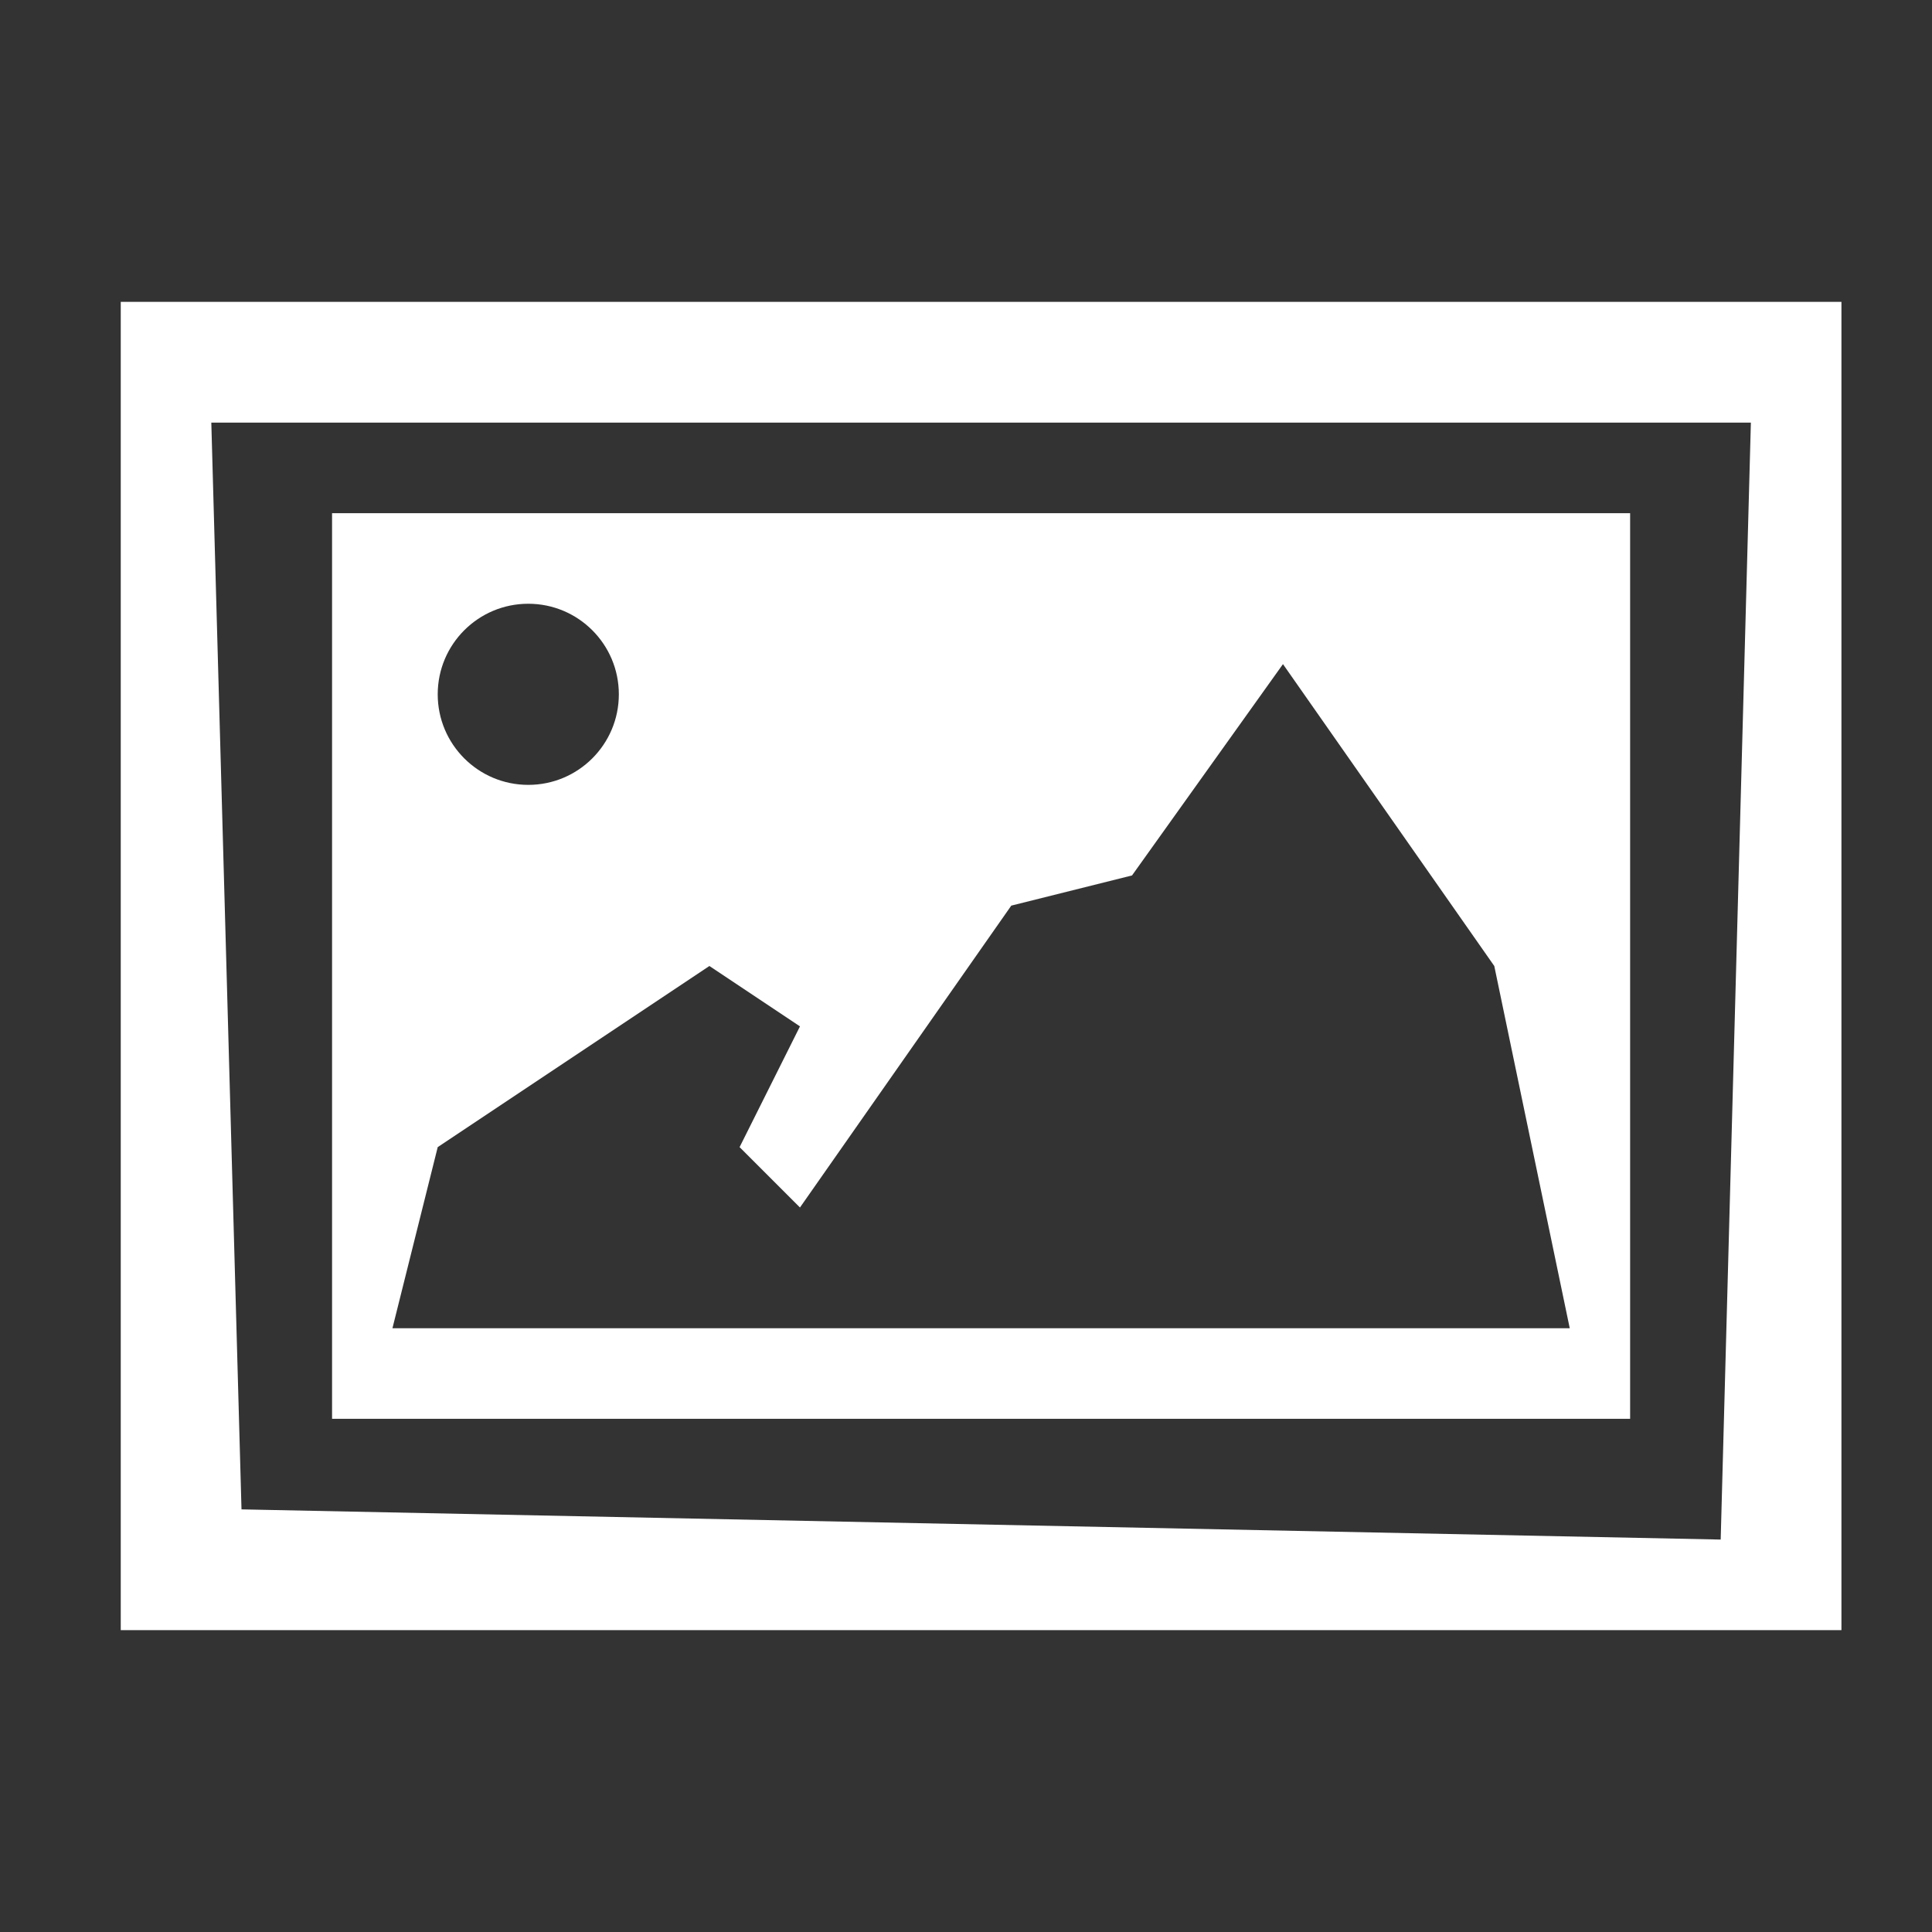 ﻿<?xml version="1.0" encoding="utf-8"?>
<svg xmlns="http://www.w3.org/2000/svg" viewBox="0 0 64 64" width="512" height="512">
  <rect x="0" y="0" width="64" height="64" fill="#333333" stroke="none"/>
  <path d="M4 10L4 54L61 54L61 10L4 10 z M 7 14L58 14L57 51L8 50L7 14 z M 11 17L11 47L54 47L54 17L11 17 z M 17.5 20C19.157 20 20.5 21.343 20.5 23C20.5 24.657 19.157 26 17.5 26C15.843 26 14.5 24.657 14.5 23C14.5 21.343 15.843 20 17.5 20 z M 42.5 22L49.5 32L52 44L13 44L14.5 38L23.5 32L26.5 34L24.5 38L26.5 40L33.5 30L37.5 29L42.5 22 z" fill="#FFFFFF" />
</svg>